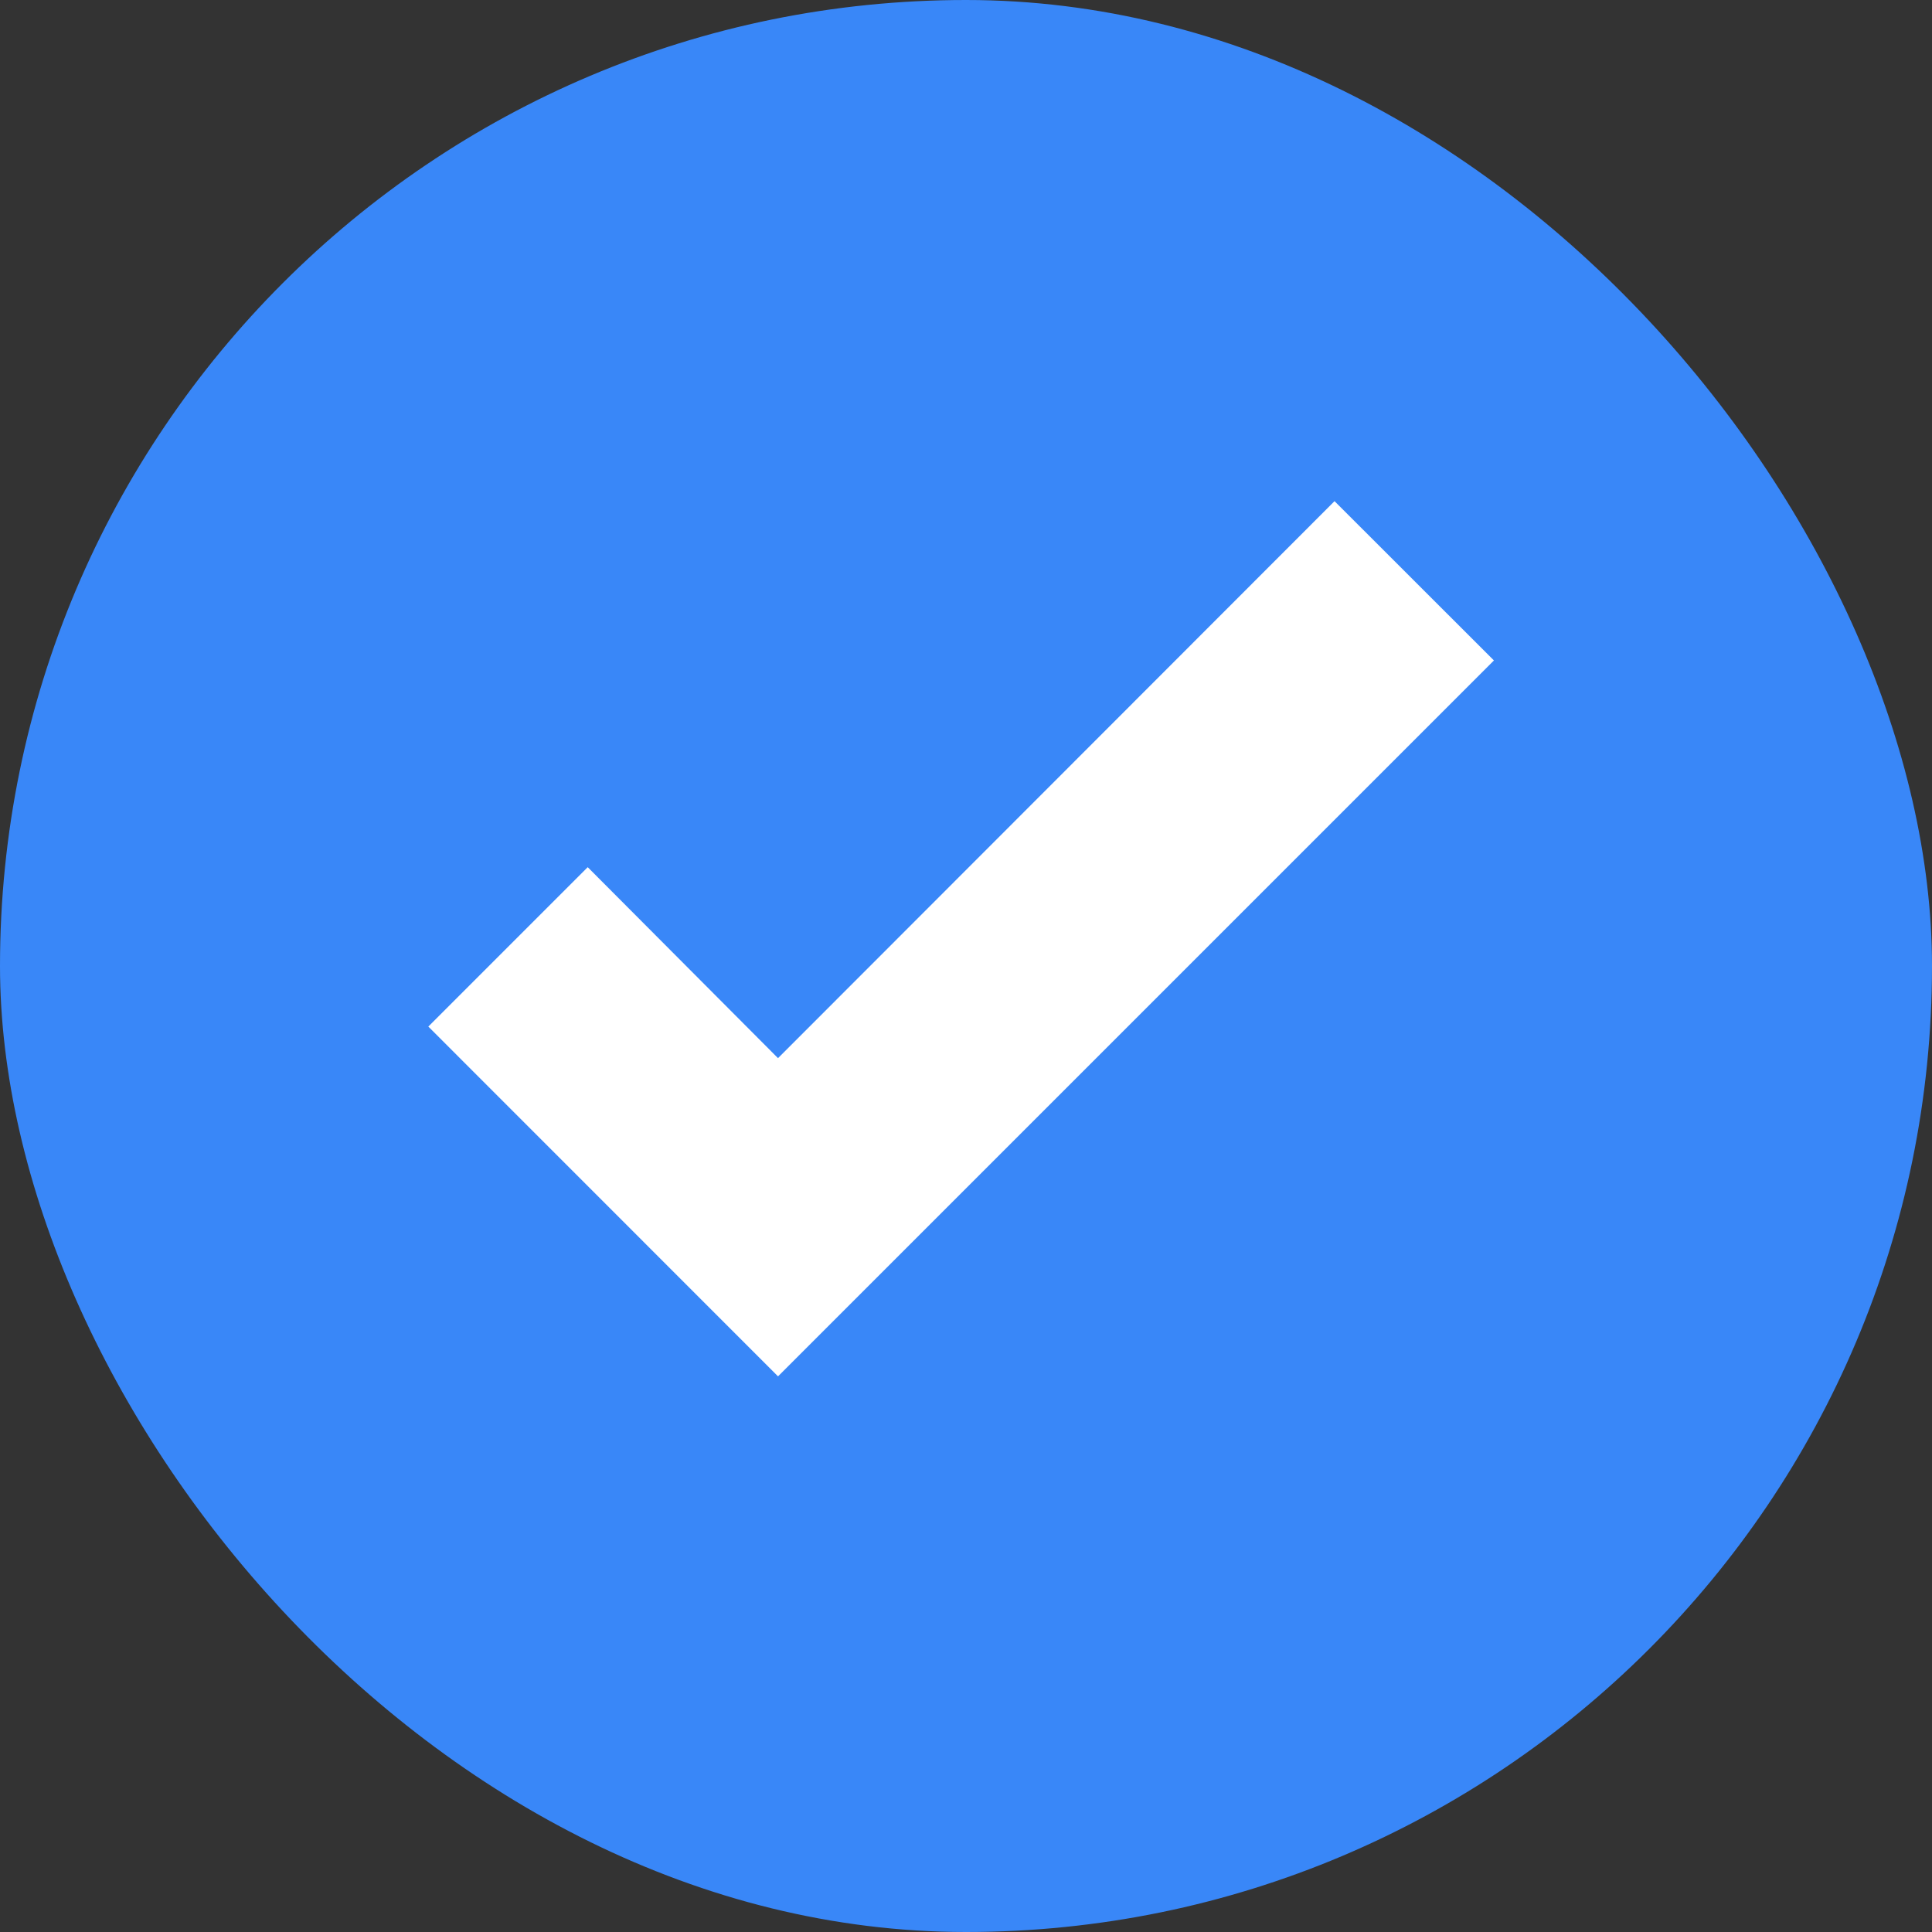<svg width="20" height="20" viewBox="0 0 20 20" fill="none" xmlns="http://www.w3.org/2000/svg">
<rect x="0" y="0" width="20" height="20" fill="#333333" stroke="none"/>
<rect width="20" height="20" rx="10" fill="#3987F8"/>
<path d="M8.054 14.248L4.434 10.627L6.084 8.977L8.054 10.954L13.815 5.188L15.465 6.837L8.054 14.248Z" fill="white"/>
</svg>
